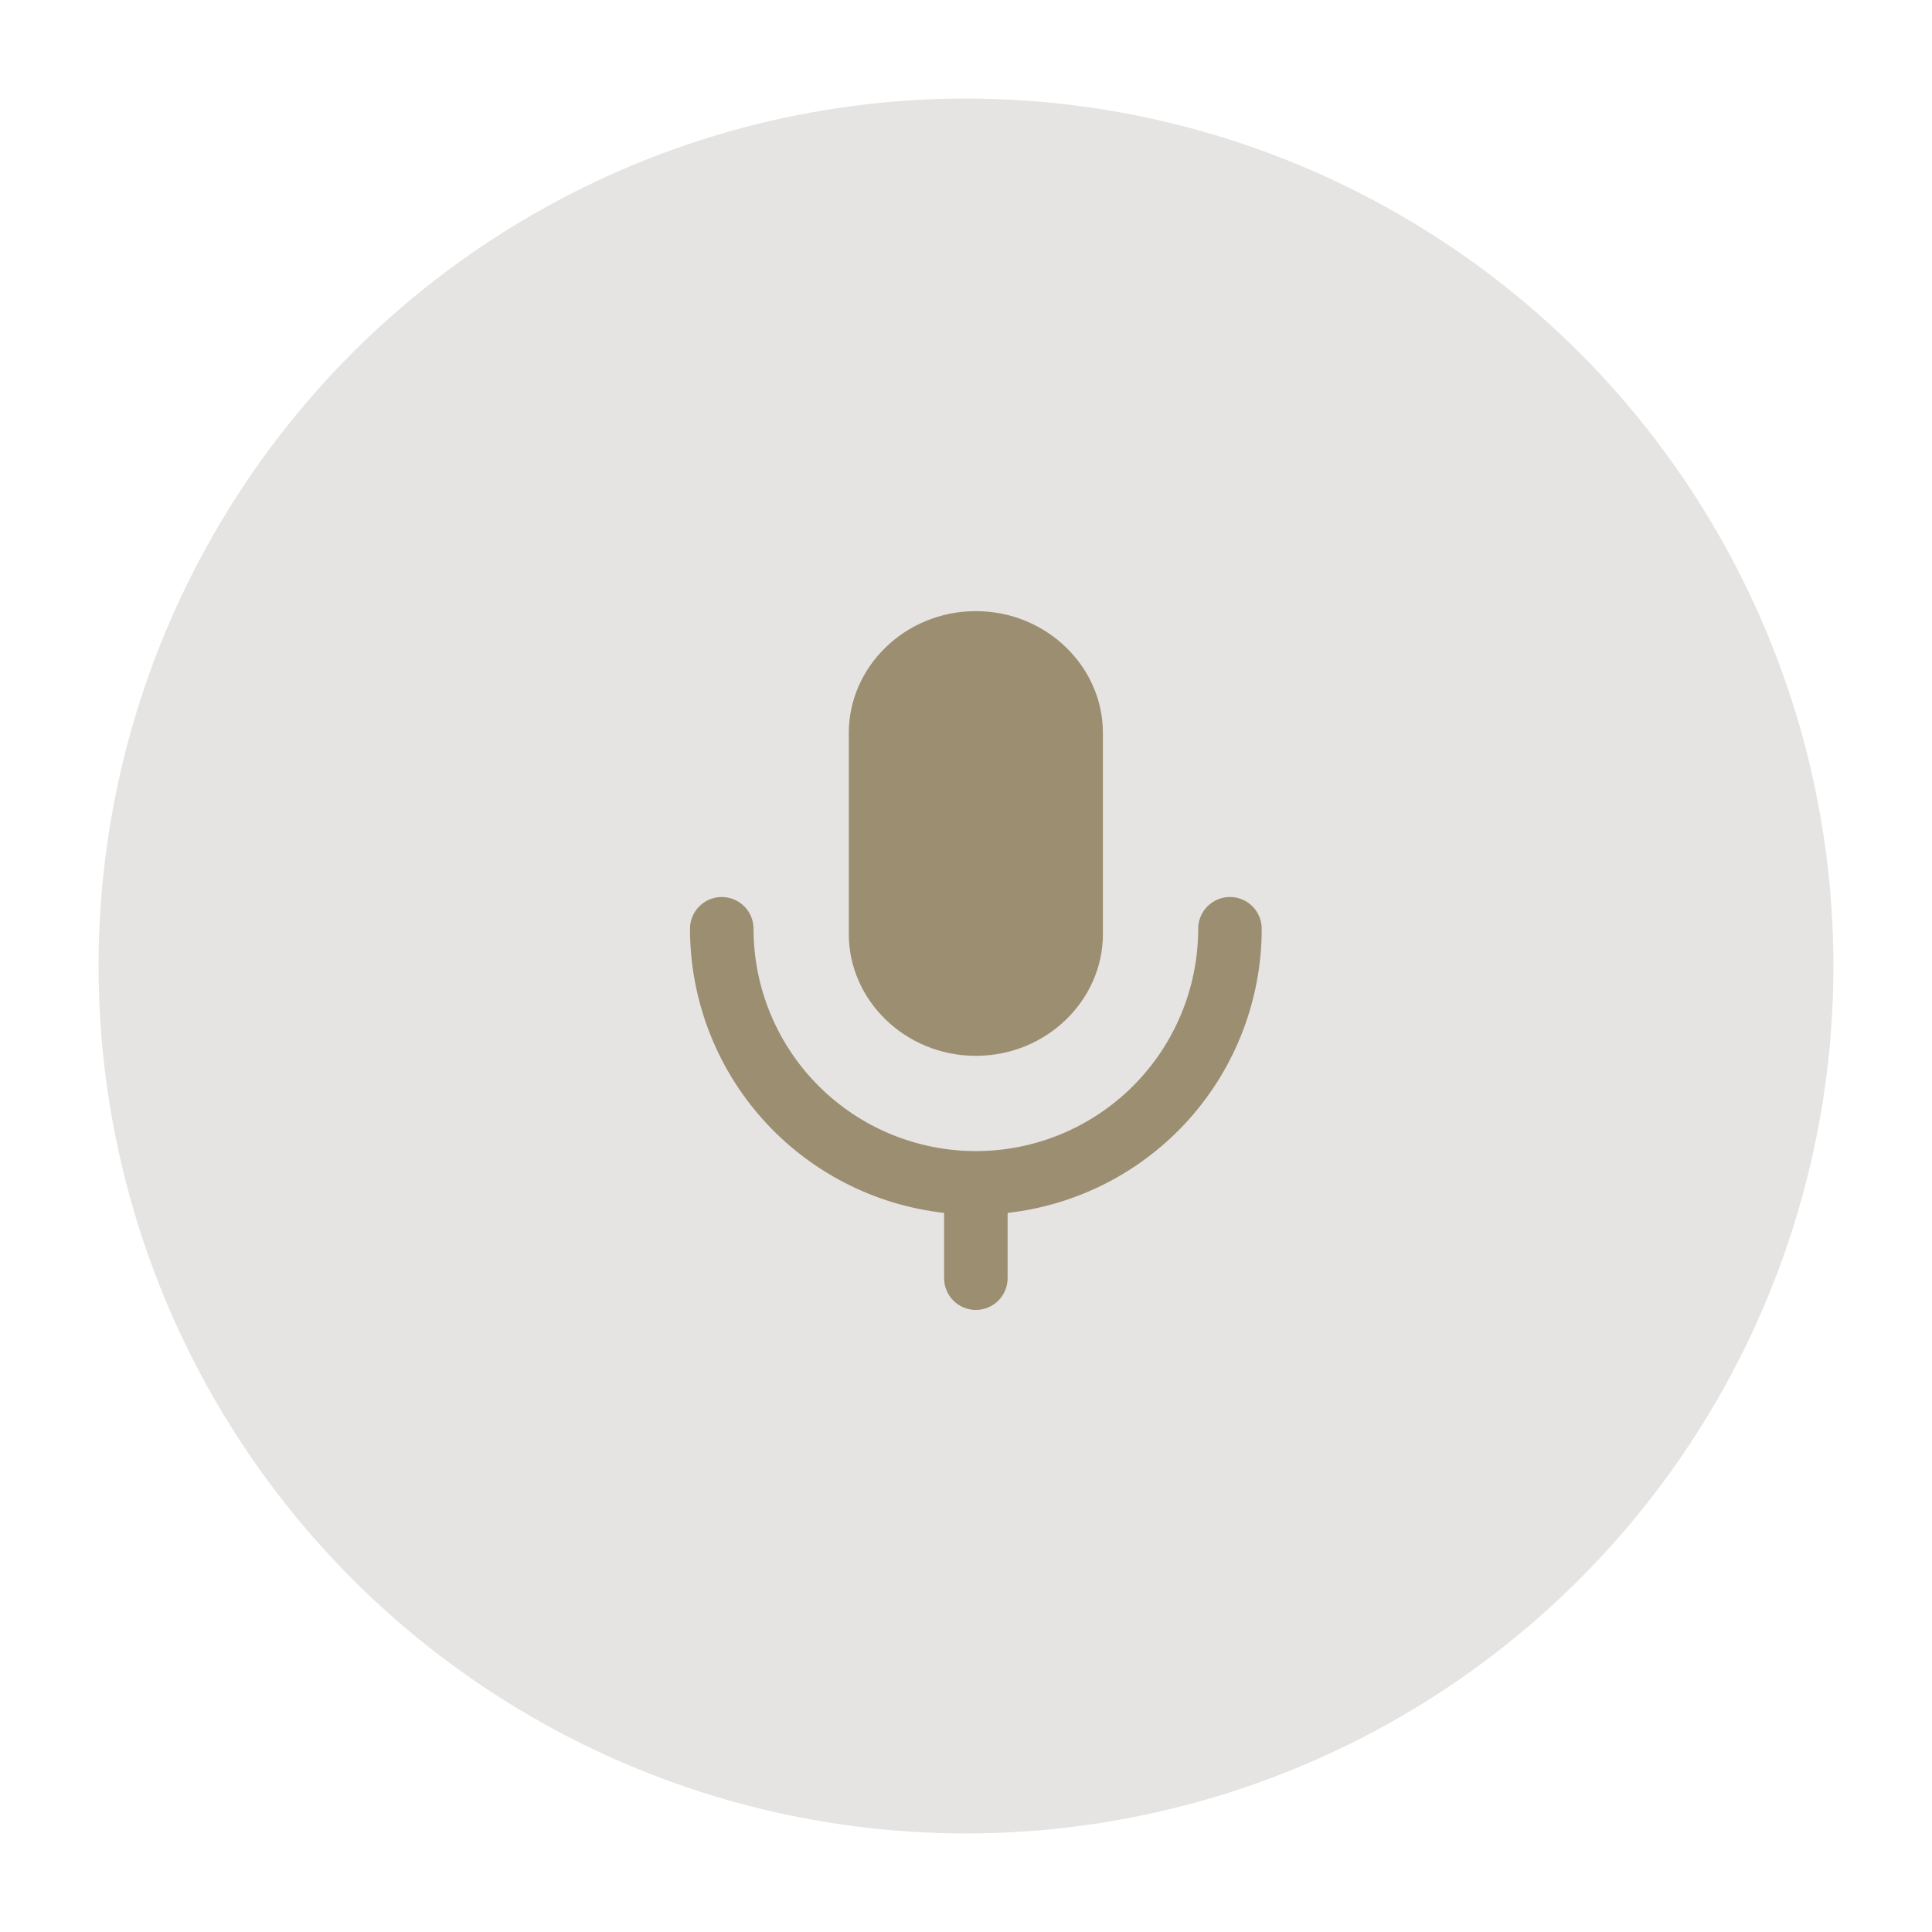<svg width="98" height="98" viewBox="0 0 98 98" fill="none" xmlns="http://www.w3.org/2000/svg">
<g filter="url(#filter0_d_153_1917)">
<circle cx="49" cy="49" r="44.5" fill="#E5E4E2" stroke="white"/>
<path fill-rule="evenodd" clip-rule="evenodd" d="M49.5 31C45.906 31 43.056 33.831 43.056 37.167V47.388C43.056 50.723 45.906 53.556 49.5 53.556C53.094 53.556 55.944 50.723 55.944 47.388V37.167C55.944 33.833 53.094 31 49.5 31Z" fill="#533800" fill-opacity="0.5"/>
<path d="M51.111 61.523V64.834C51.111 65.261 50.941 65.671 50.639 65.973C50.337 66.275 49.927 66.445 49.5 66.445C49.073 66.445 48.663 66.275 48.361 65.973C48.059 65.671 47.889 65.261 47.889 64.834V61.523C44.344 61.126 41.07 59.437 38.692 56.779C36.314 54.12 35 50.678 35 47.111C35 46.684 35.17 46.274 35.472 45.972C35.774 45.67 36.184 45.5 36.611 45.5C37.038 45.5 37.448 45.67 37.75 45.972C38.053 46.274 38.222 46.684 38.222 47.111C38.222 48.592 38.514 50.059 39.081 51.427C39.648 52.795 40.478 54.039 41.525 55.086C42.573 56.133 43.816 56.964 45.184 57.531C46.553 58.097 48.019 58.389 49.5 58.389C50.981 58.389 52.447 58.097 53.816 57.531C55.184 56.964 56.427 56.133 57.475 55.086C58.522 54.039 59.352 52.795 59.919 51.427C60.486 50.059 60.778 48.592 60.778 47.111C60.778 46.684 60.947 46.274 61.25 45.972C61.552 45.67 61.962 45.5 62.389 45.5C62.816 45.5 63.226 45.67 63.528 45.972C63.83 46.274 64 46.684 64 47.111C64 50.678 62.686 54.12 60.308 56.779C57.93 59.437 54.656 61.126 51.111 61.523Z" fill="#533800" fill-opacity="0.5"/>
</g>
<defs>
<filter id="filter0_d_153_1917" x="0" y="0" width="98" height="98" filterUnits="userSpaceOnUse" color-interpolation-filters="sRGB">
<feFlood flood-opacity="0" result="BackgroundImageFix"/>
<feColorMatrix in="SourceAlpha" type="matrix" values="0 0 0 0 0 0 0 0 0 0 0 0 0 0 0 0 0 0 127 0" result="hardAlpha"/>
<feOffset/>
<feGaussianBlur stdDeviation="2"/>
<feComposite in2="hardAlpha" operator="out"/>
<feColorMatrix type="matrix" values="0 0 0 0 0 0 0 0 0 0 0 0 0 0 0 0 0 0 0.25 0"/>
<feBlend mode="normal" in2="BackgroundImageFix" result="effect1_dropShadow_153_1917"/>
<feBlend mode="normal" in="SourceGraphic" in2="effect1_dropShadow_153_1917" result="shape"/>
</filter>
</defs>
</svg>
